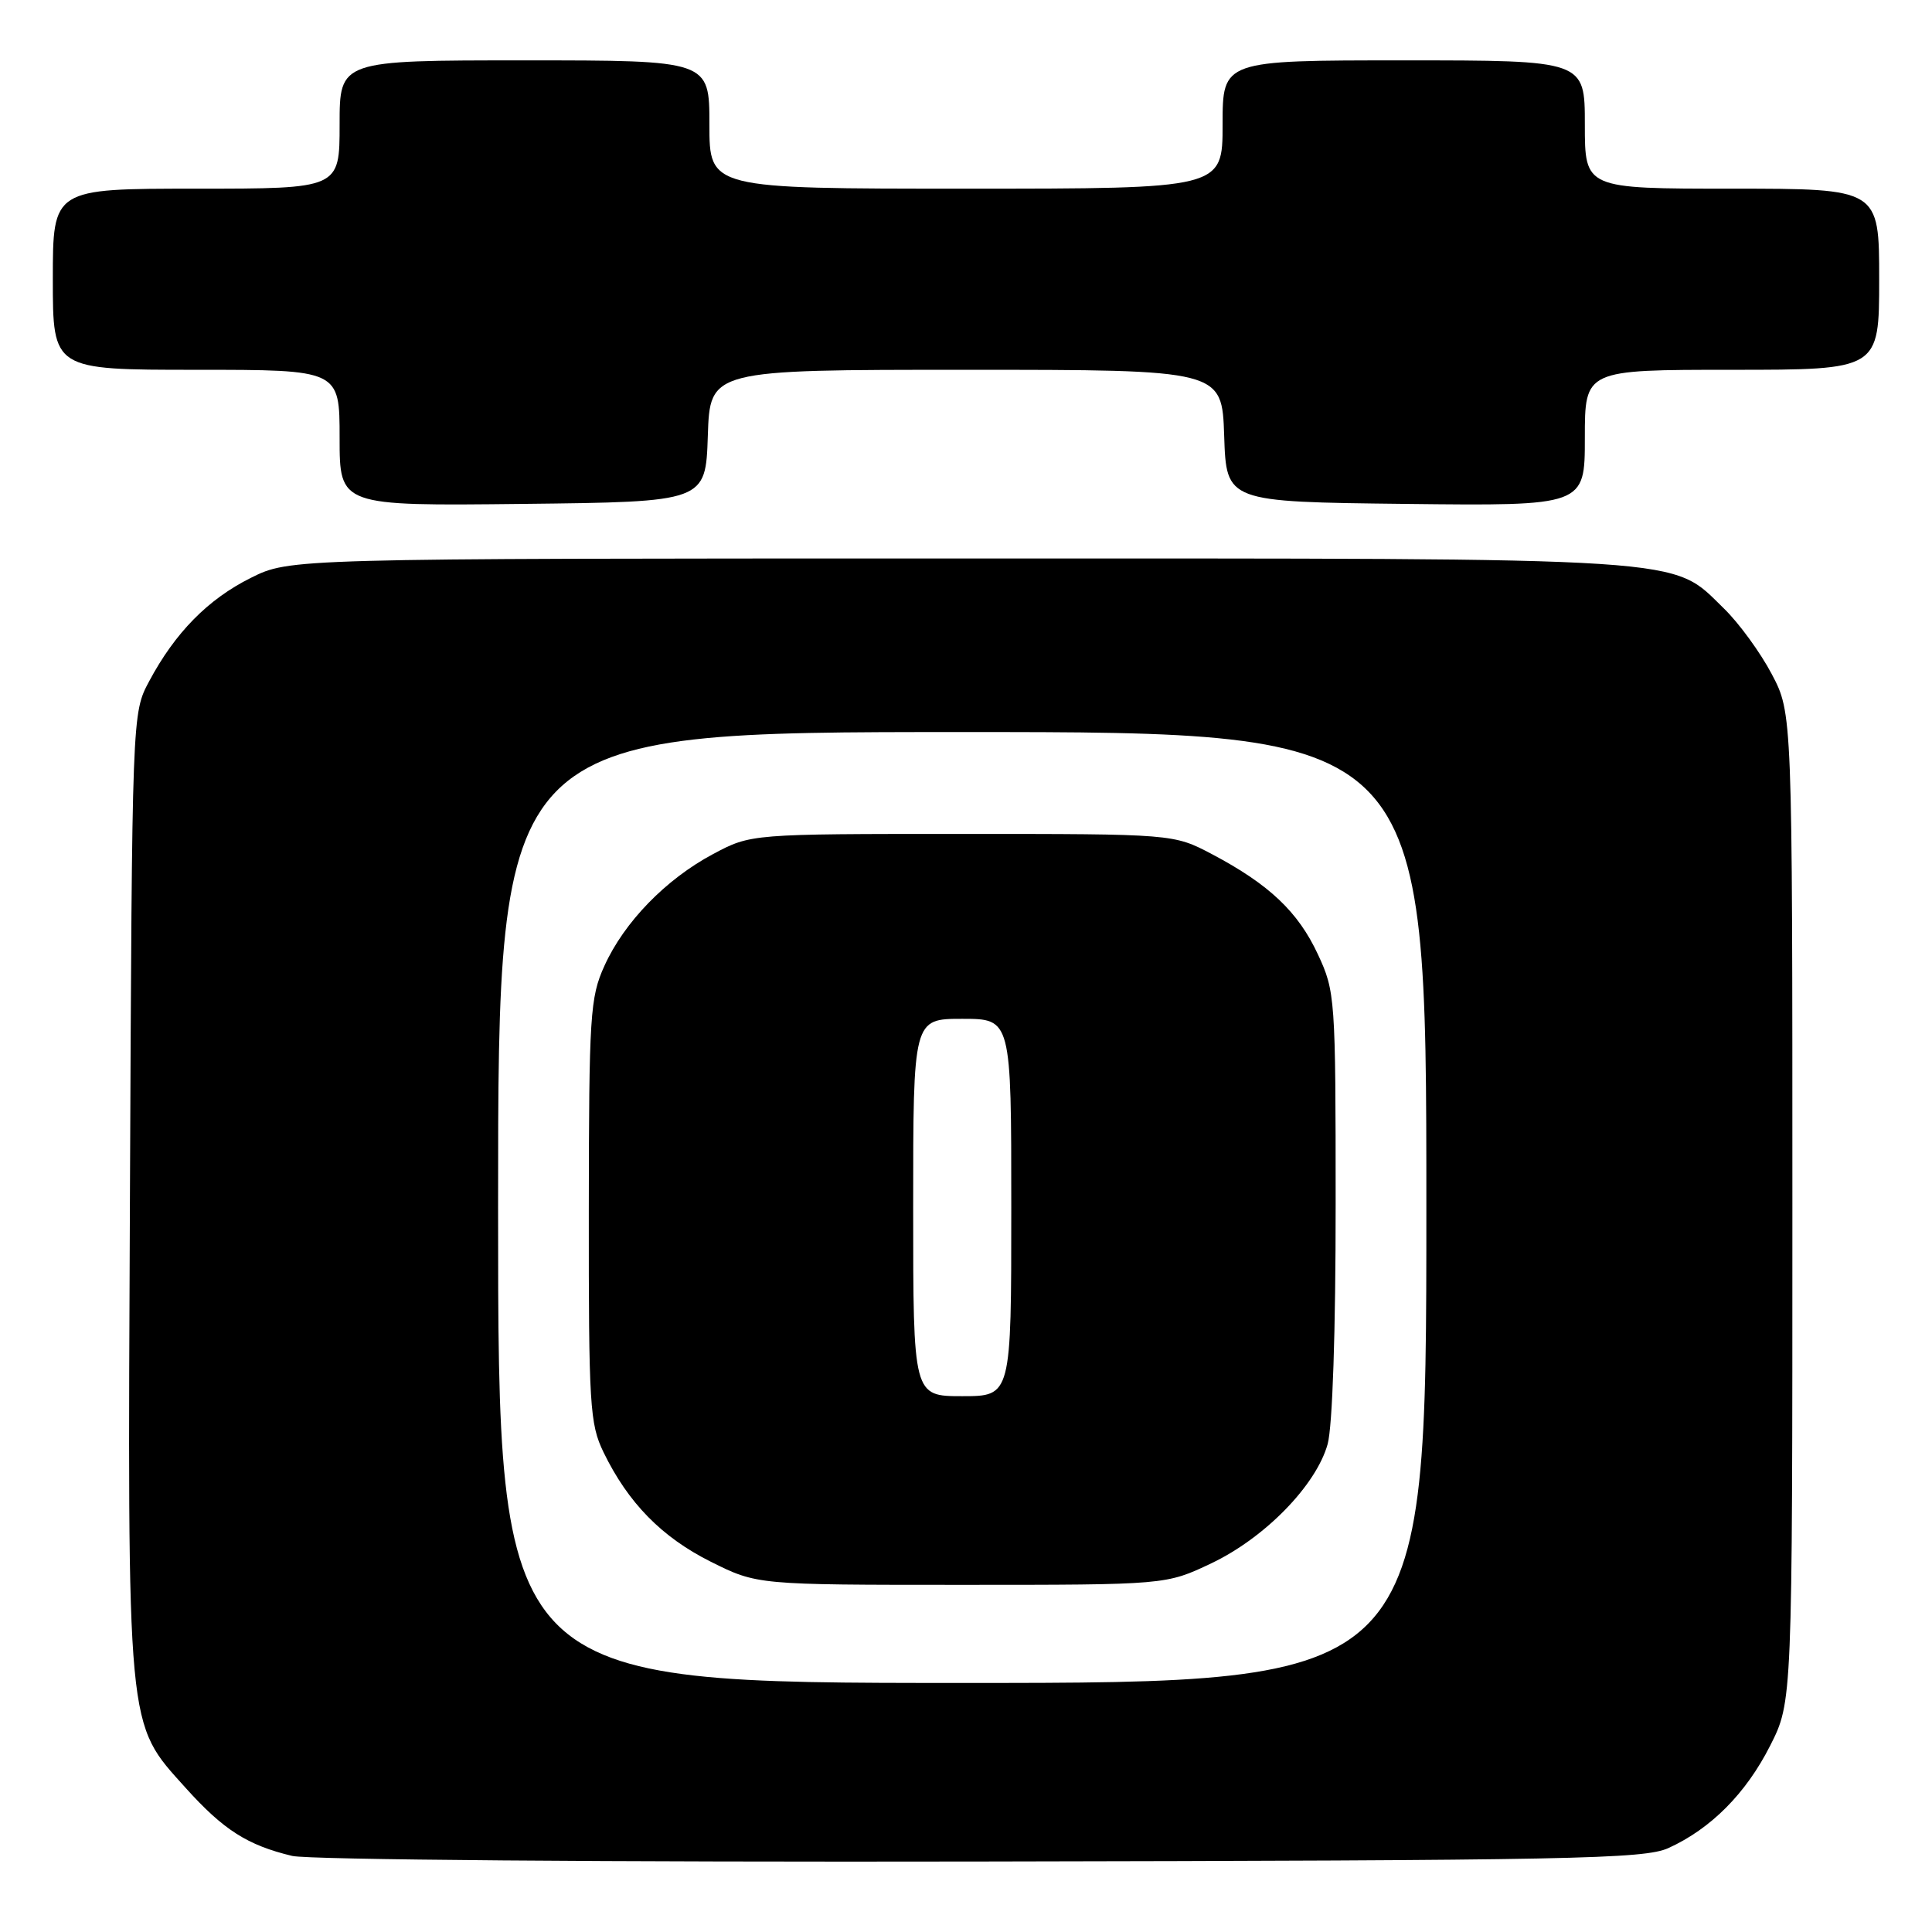 <?xml version="1.0" encoding="UTF-8" standalone="no"?>
<!DOCTYPE svg PUBLIC "-//W3C//DTD SVG 1.1//EN" "http://www.w3.org/Graphics/SVG/1.1/DTD/svg11.dtd" >
<svg xmlns="http://www.w3.org/2000/svg" xmlns:xlink="http://www.w3.org/1999/xlink" version="1.1" viewBox="0 0 256 256">
 <g >
 <path fill="currentColor"
d=" M 221.07 244.88 C 226.70 242.32 231.35 237.64 234.55 231.32 C 237.50 225.50 237.50 225.50 237.50 160.00 C 237.50 94.50 237.50 94.50 234.76 89.31 C 233.26 86.46 230.41 82.55 228.43 80.63 C 221.33 73.73 225.42 74.00 127.02 74.00 C 38.39 74.00 38.39 74.00 33.24 76.57 C 27.56 79.40 23.20 83.83 19.76 90.28 C 17.50 94.50 17.50 94.50 17.22 157.89 C 16.90 230.20 16.71 228.12 24.62 236.93 C 29.62 242.48 32.79 244.50 38.72 245.92 C 40.85 246.43 80.67 246.75 130.00 246.66 C 208.41 246.52 217.87 246.33 221.07 244.88 Z  M 93.79 57.75 C 94.08 49.00 94.08 49.00 128.00 49.00 C 161.92 49.00 161.92 49.00 162.21 57.75 C 162.50 66.50 162.50 66.50 186.25 66.77 C 210.00 67.04 210.00 67.04 210.00 58.02 C 210.00 49.00 210.00 49.00 229.50 49.00 C 249.00 49.00 249.00 49.00 249.00 37.00 C 249.00 25.00 249.00 25.00 229.50 25.00 C 210.00 25.00 210.00 25.00 210.00 16.50 C 210.00 8.00 210.00 8.00 186.00 8.00 C 162.00 8.00 162.00 8.00 162.00 16.50 C 162.00 25.00 162.00 25.00 128.00 25.00 C 94.00 25.00 94.00 25.00 94.00 16.50 C 94.00 8.00 94.00 8.00 69.50 8.00 C 45.00 8.00 45.00 8.00 45.00 16.50 C 45.00 25.00 45.00 25.00 26.00 25.00 C 7.00 25.00 7.00 25.00 7.00 37.00 C 7.00 49.00 7.00 49.00 26.00 49.00 C 45.00 49.00 45.00 49.00 45.00 58.02 C 45.00 67.04 45.00 67.04 69.25 66.77 C 93.50 66.50 93.50 66.50 93.79 57.75 Z  M 66.00 160.00 C 66.00 97.00 66.00 97.00 127.50 97.00 C 189.00 97.00 189.00 97.00 189.00 160.00 C 189.00 223.00 189.00 223.00 127.50 223.00 C 66.00 223.00 66.00 223.00 66.00 160.00 Z  M 160.50 207.15 C 167.60 203.78 174.40 196.81 175.92 191.35 C 176.56 189.04 176.99 176.34 176.98 159.50 C 176.98 132.22 176.92 131.37 174.63 126.46 C 172.01 120.82 168.16 117.18 160.61 113.19 C 155.50 110.50 155.50 110.50 127.50 110.50 C 99.50 110.50 99.50 110.50 94.50 113.16 C 88.22 116.51 82.71 122.18 80.08 128.00 C 78.19 132.17 78.04 134.52 78.02 160.43 C 78.00 186.23 78.15 188.68 79.97 192.43 C 83.23 199.14 87.68 203.68 94.17 206.93 C 100.32 210.00 100.32 210.00 127.41 210.00 C 154.50 210.00 154.50 210.00 160.50 207.15 Z  M 121.00 160.00 C 121.00 135.00 121.00 135.00 127.50 135.00 C 134.00 135.00 134.00 135.00 134.00 160.00 C 134.00 185.00 134.00 185.00 127.50 185.00 C 121.00 185.00 121.00 185.00 121.00 160.00 Z "/>
</g>
</svg>